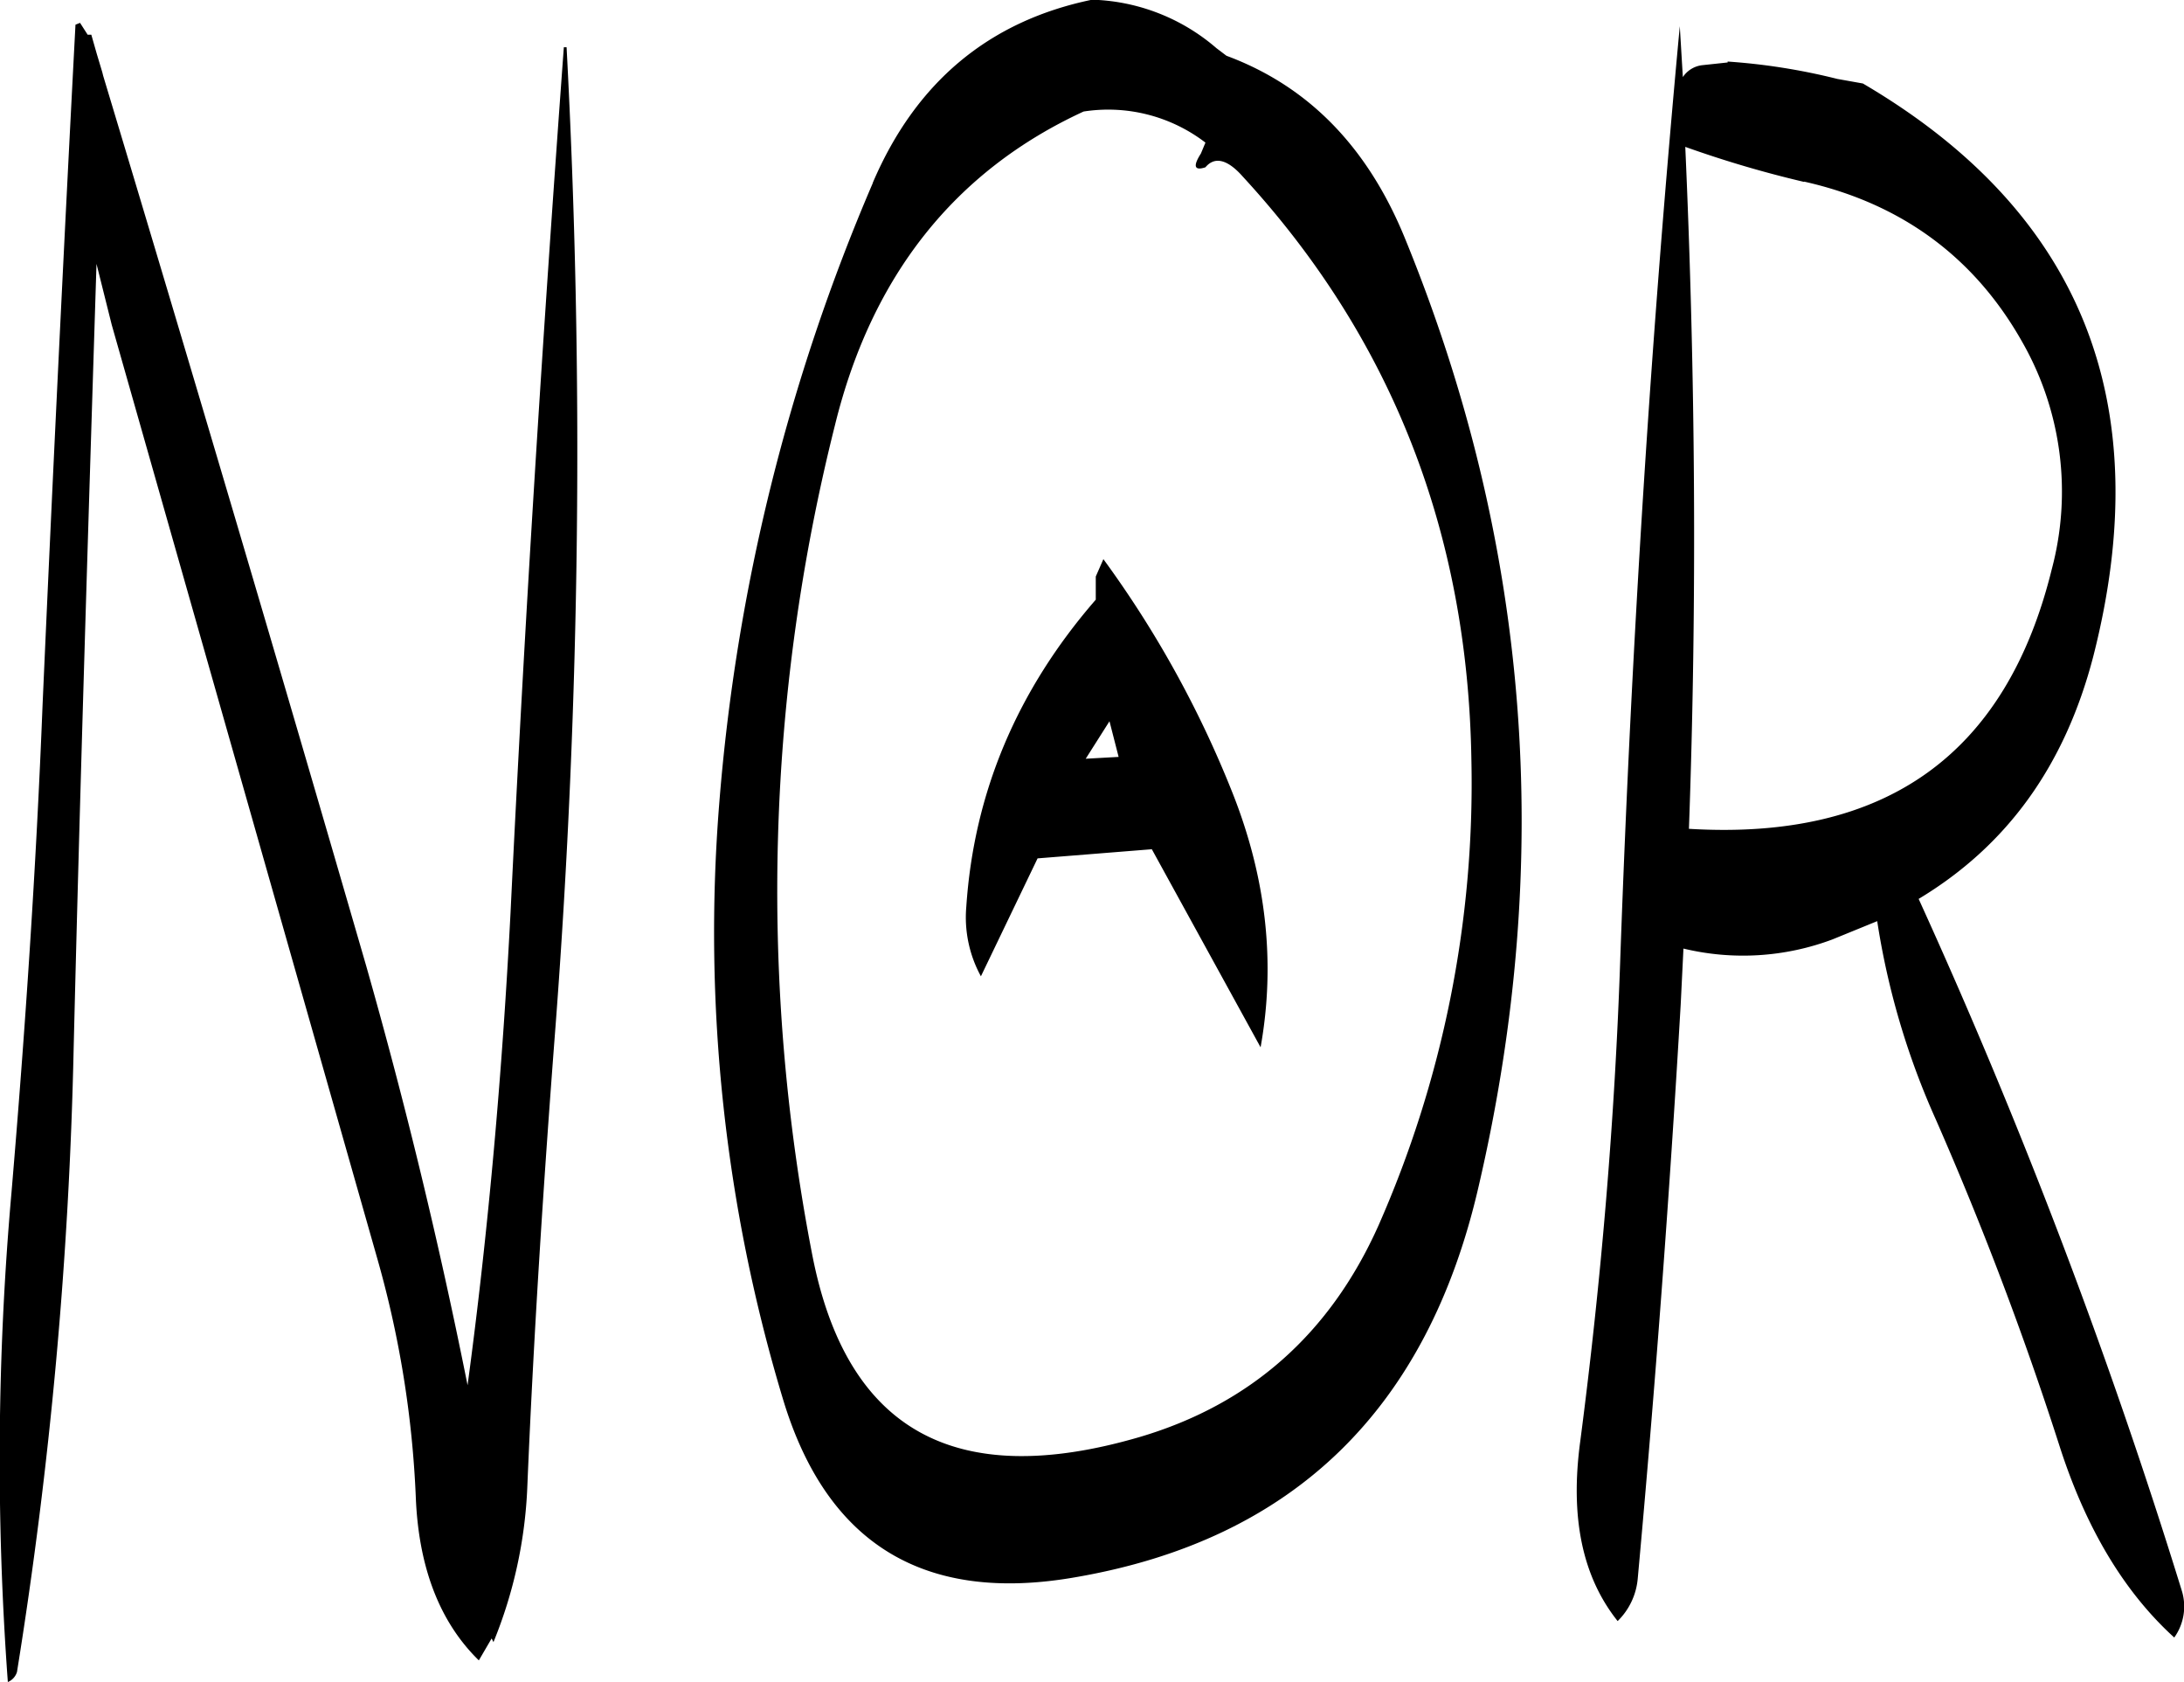 <svg id="Layer_1" data-name="Layer 1" xmlns="http://www.w3.org/2000/svg" viewBox="0 0 286.75 220.8"><defs><style>.cls-1{fill-rule:evenodd;}</style></defs><path class="cls-1" d="M293.52,287.4l3.12-4.92,1.2,4.68Zm1.32-20.88c-10.32,11.88-16,25.32-17,40.32a16.12,16.12,0,0,0,1.92,9.12l7.44-15.48,15-1.2,14.28,26c2-11.16.72-22.32-3.72-33.48a138.23,138.23,0,0,0-16.92-30.6l-1,2.28ZM314.16,211q29.34,31.86,30,76.68a143.73,143.73,0,0,1-12.24,61.08Q322.38,370,300.6,376.44c-24.24,7.08-38.52-.84-43-24a250.53,250.53,0,0,1,3-108.84c4.8-19.56,15.72-33.36,32.64-41.16a21,21,0,0,1,16,4.08l-.6,1.44c-1.08,1.68-.84,2.28.6,1.8C310.44,208.32,312.12,208.68,314.16,211Zm-48.6.84a257.89,257.89,0,0,0-20.16,81.48,212.06,212.06,0,0,0,8.4,78.24c5.76,19,18.6,26.76,38.4,23.28q42.84-7.38,52.92-51.36Q360.06,279.18,335.4,219c-4.92-12-12.72-19.92-23.4-23.88l-1.32-1a26.12,26.12,0,0,0-16.32-6.36C280.8,190.56,271.2,198.6,265.56,211.8ZM225,194c-2.76,37.56-5.16,75.48-7,113.64-1.08,20.76-2.88,41.52-5.64,62q-5.58-27.9-13.32-55.08Q182,255.78,164.52,197.76l-.12-.48-.72-2.4-.72-2.52h-.48l-1-1.56-.6.24q-2.34,44.46-4.32,89.28c-.84,21.36-2.28,42.72-4.08,64A398.07,398.07,0,0,0,152,408.6a2.09,2.09,0,0,0,1.2-1.32,594.38,594.38,0,0,0,7.44-81.84c.84-34.44,1.92-68.76,3-103l2,8,34.92,122.76a134.51,134.51,0,0,1,5,31.08c.36,9.24,3.12,16.44,8.28,21.48l1.68-2.88.24.48a60.13,60.13,0,0,0,4.44-20.28c.84-20.16,2.16-40.44,3.72-60.72A997.86,997.86,0,0,0,225.36,194Zm162.84,17.64c12.84,2.88,22.44,10,28.68,21.12a39.59,39.59,0,0,1,3.84,29.76c-6,24.36-21.84,35.64-47.64,34.08,1.08-30,.84-59.88-.48-89.52A144.56,144.56,0,0,0,387.84,211.68Zm-16.32-20.4q-5.58,59.76-7.8,122c-.72,21.48-2.52,42.72-5.28,63.84-1.32,9.84.24,17.64,4.92,23.52A8.89,8.89,0,0,0,366,395q3.42-37.44,5.64-75.36l.36-7.32a33.44,33.44,0,0,0,19.56-1.2l5.88-2.4a100.67,100.67,0,0,0,7.68,26,446.56,446.56,0,0,1,16.2,42.72c3.48,10.92,8.52,19.32,15.12,25.32a7,7,0,0,0,1-6.12,760.66,760.66,0,0,0-34.56-90.84c11.64-7,19.2-17.52,22.92-31.8q12.78-50-30.24-75.24l-3.36-.6a81.86,81.86,0,0,0-14.4-2.28v.12l-3.36.36a3.55,3.55,0,0,0-2.52,1.56Z" transform="translate(-150.97 -187.8)"/></svg>